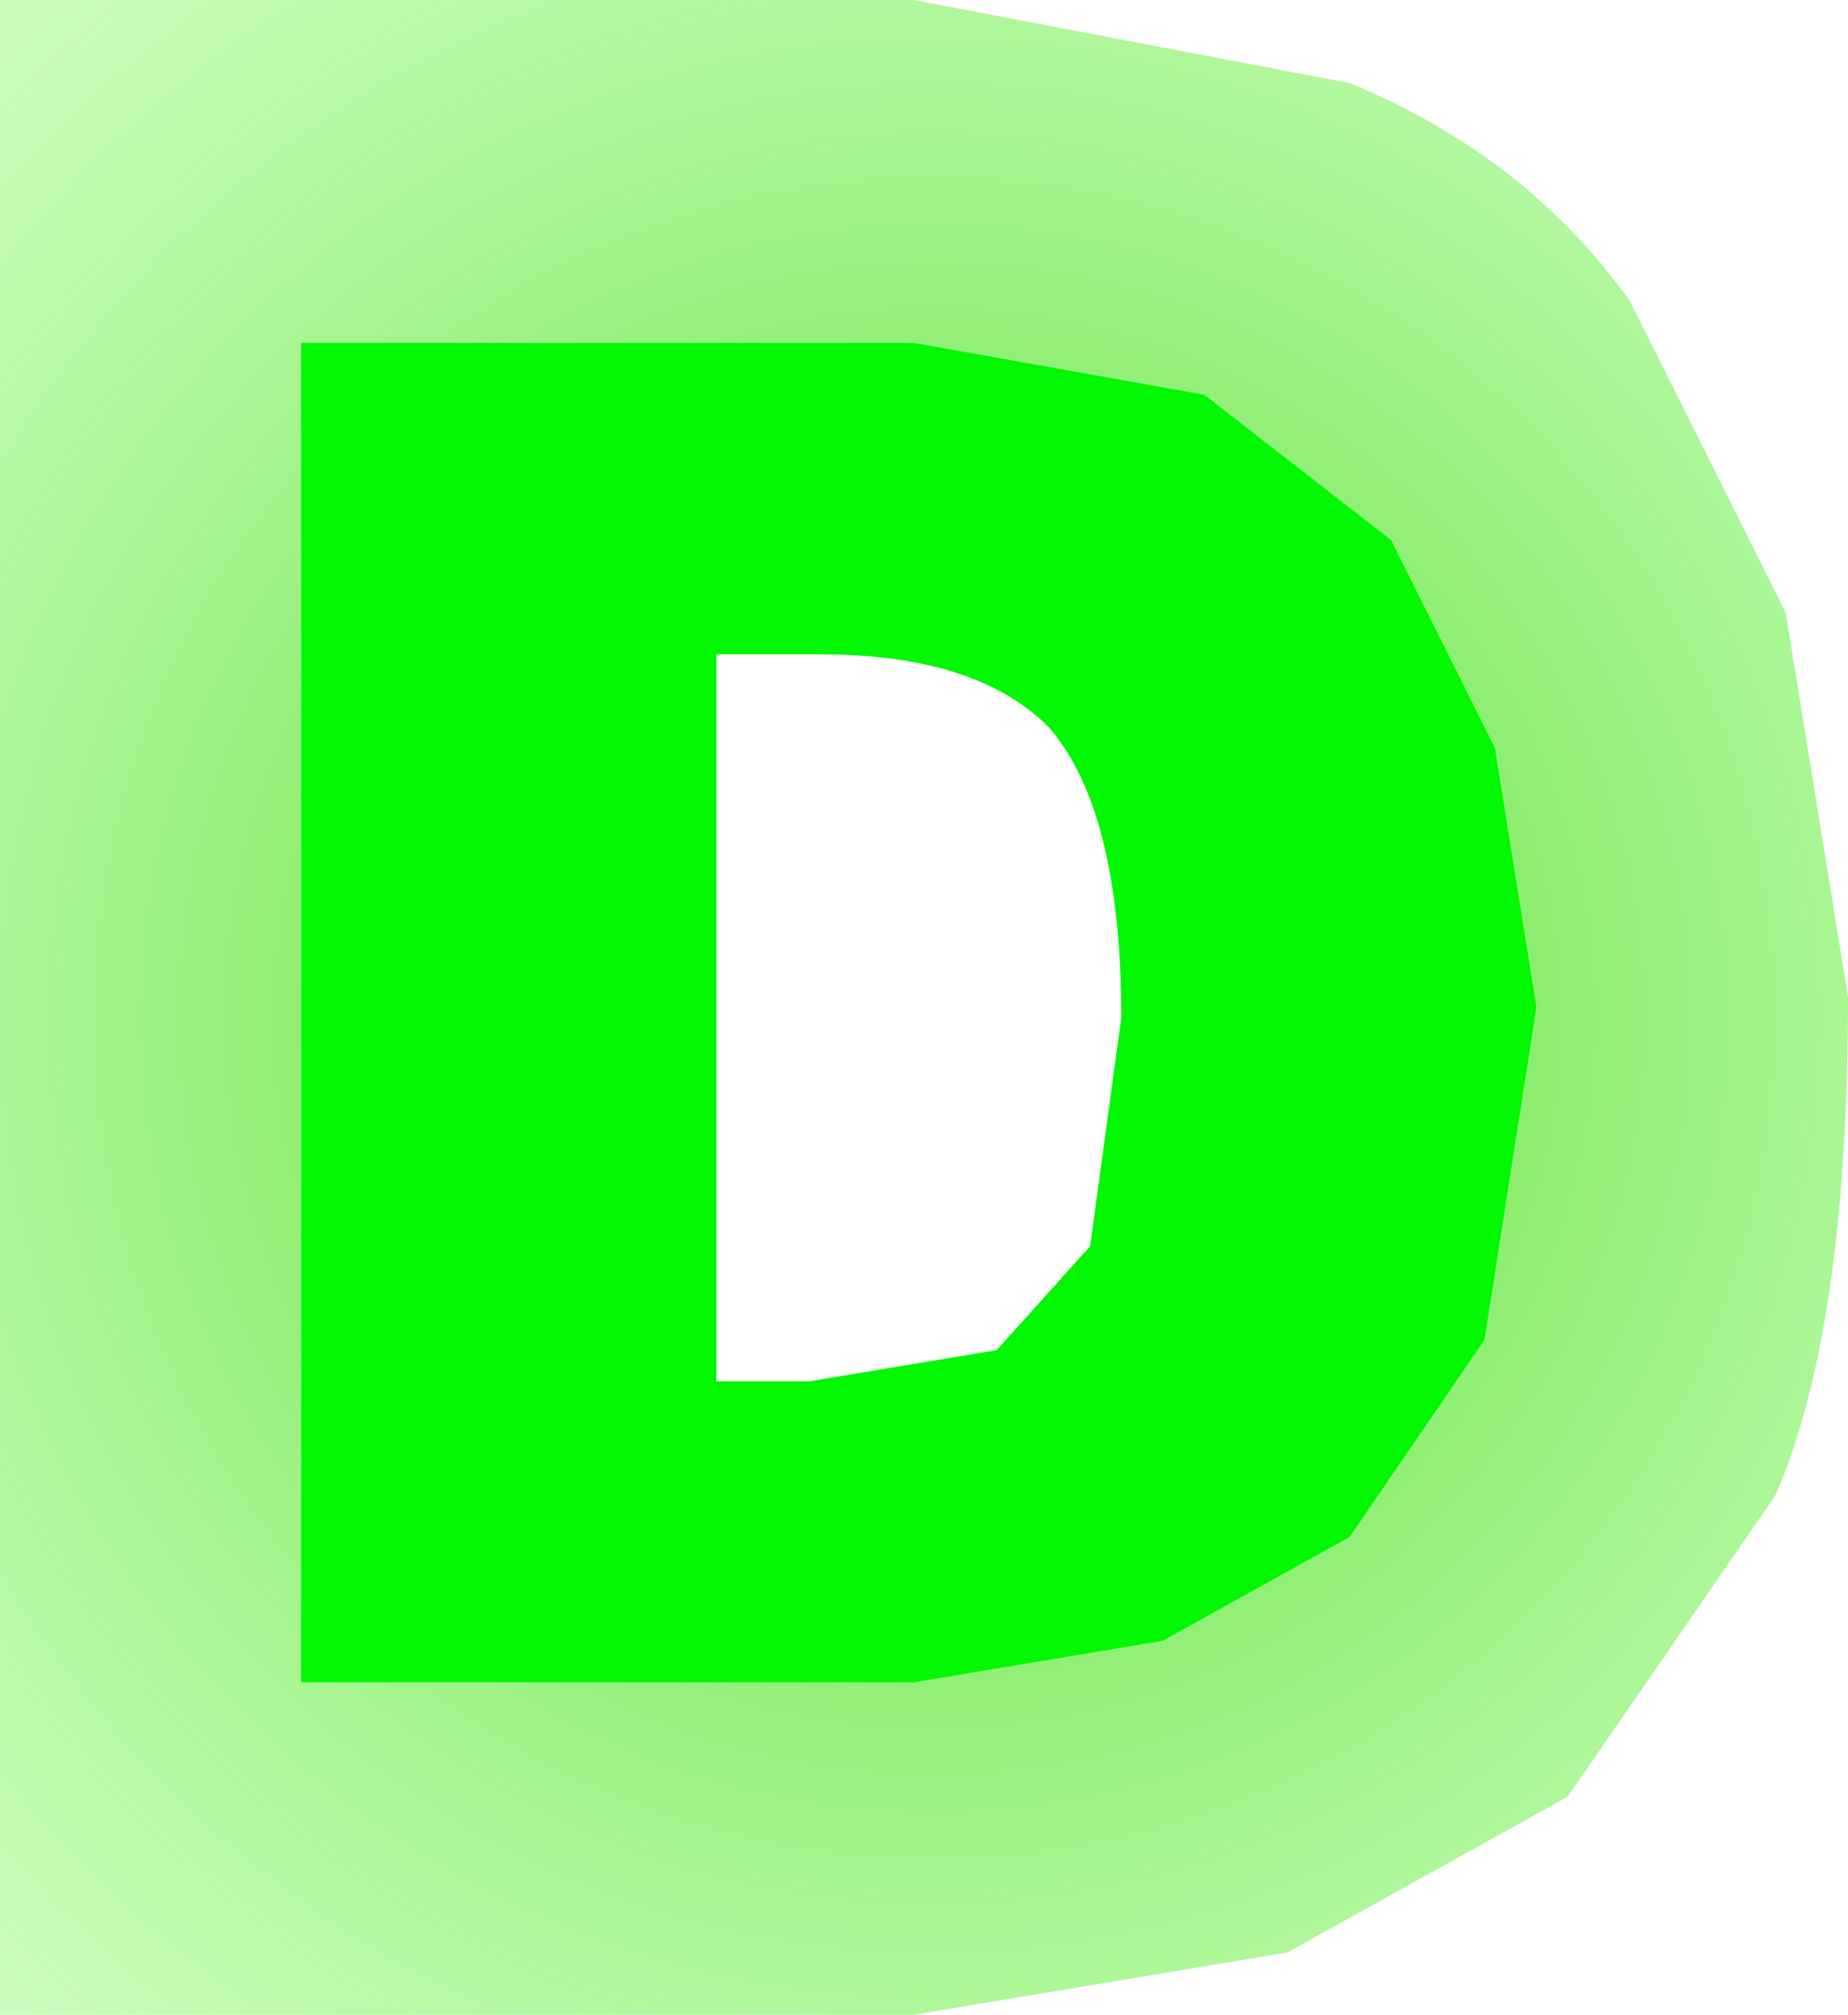 <?xml version="1.0" encoding="UTF-8" standalone="no"?>
<svg xmlns:xlink="http://www.w3.org/1999/xlink" height="9.7px" width="8.9px" xmlns="http://www.w3.org/2000/svg">
  <g transform="matrix(1.0, 0.0, 0.0, 1.0, -12.85, -11.35)">
    <path d="M21.45 14.3 L21.75 16.15 Q21.75 17.75 21.4 18.55 L20.4 20.0 19.05 20.75 17.25 21.05 12.85 21.05 12.85 11.35 17.25 11.35 19.35 11.75 Q20.2 12.1 20.7 12.8 L21.45 14.3 M20.05 14.95 L19.55 13.95 18.65 13.25 17.25 13.0 14.3 13.0 14.3 19.45 17.25 19.45 18.45 19.25 19.35 18.75 20.0 17.8 20.25 16.2 20.05 14.95" fill="url(#gradient0)" fill-rule="evenodd" stroke="none"/>
    <path d="M20.05 14.95 L20.25 16.2 20.0 17.8 19.35 18.75 18.45 19.25 17.25 19.45 14.3 19.45 14.3 13.0 17.25 13.0 18.65 13.25 19.55 13.95 20.05 14.95 M16.3 14.5 L16.3 18.0 16.75 18.0 17.65 17.85 18.1 17.35 18.25 16.25 Q18.25 15.25 17.9 14.85 17.55 14.5 16.8 14.5 L16.3 14.5" fill="#02f702" fill-rule="evenodd" stroke="none"/>
  </g>
  <defs>
    <radialGradient cx="0" cy="0" gradientTransform="matrix(0.008, 0.0, 0.0, 0.008, 17.35, 16.25)" gradientUnits="userSpaceOnUse" id="gradient0" r="819.2" spreadMethod="pad">
      <stop offset="0.0" stop-color="#4bd91c"/>
      <stop offset="1.0" stop-color="#96fc7c" stop-opacity="0.502"/>
    </radialGradient>
  </defs>
</svg>
